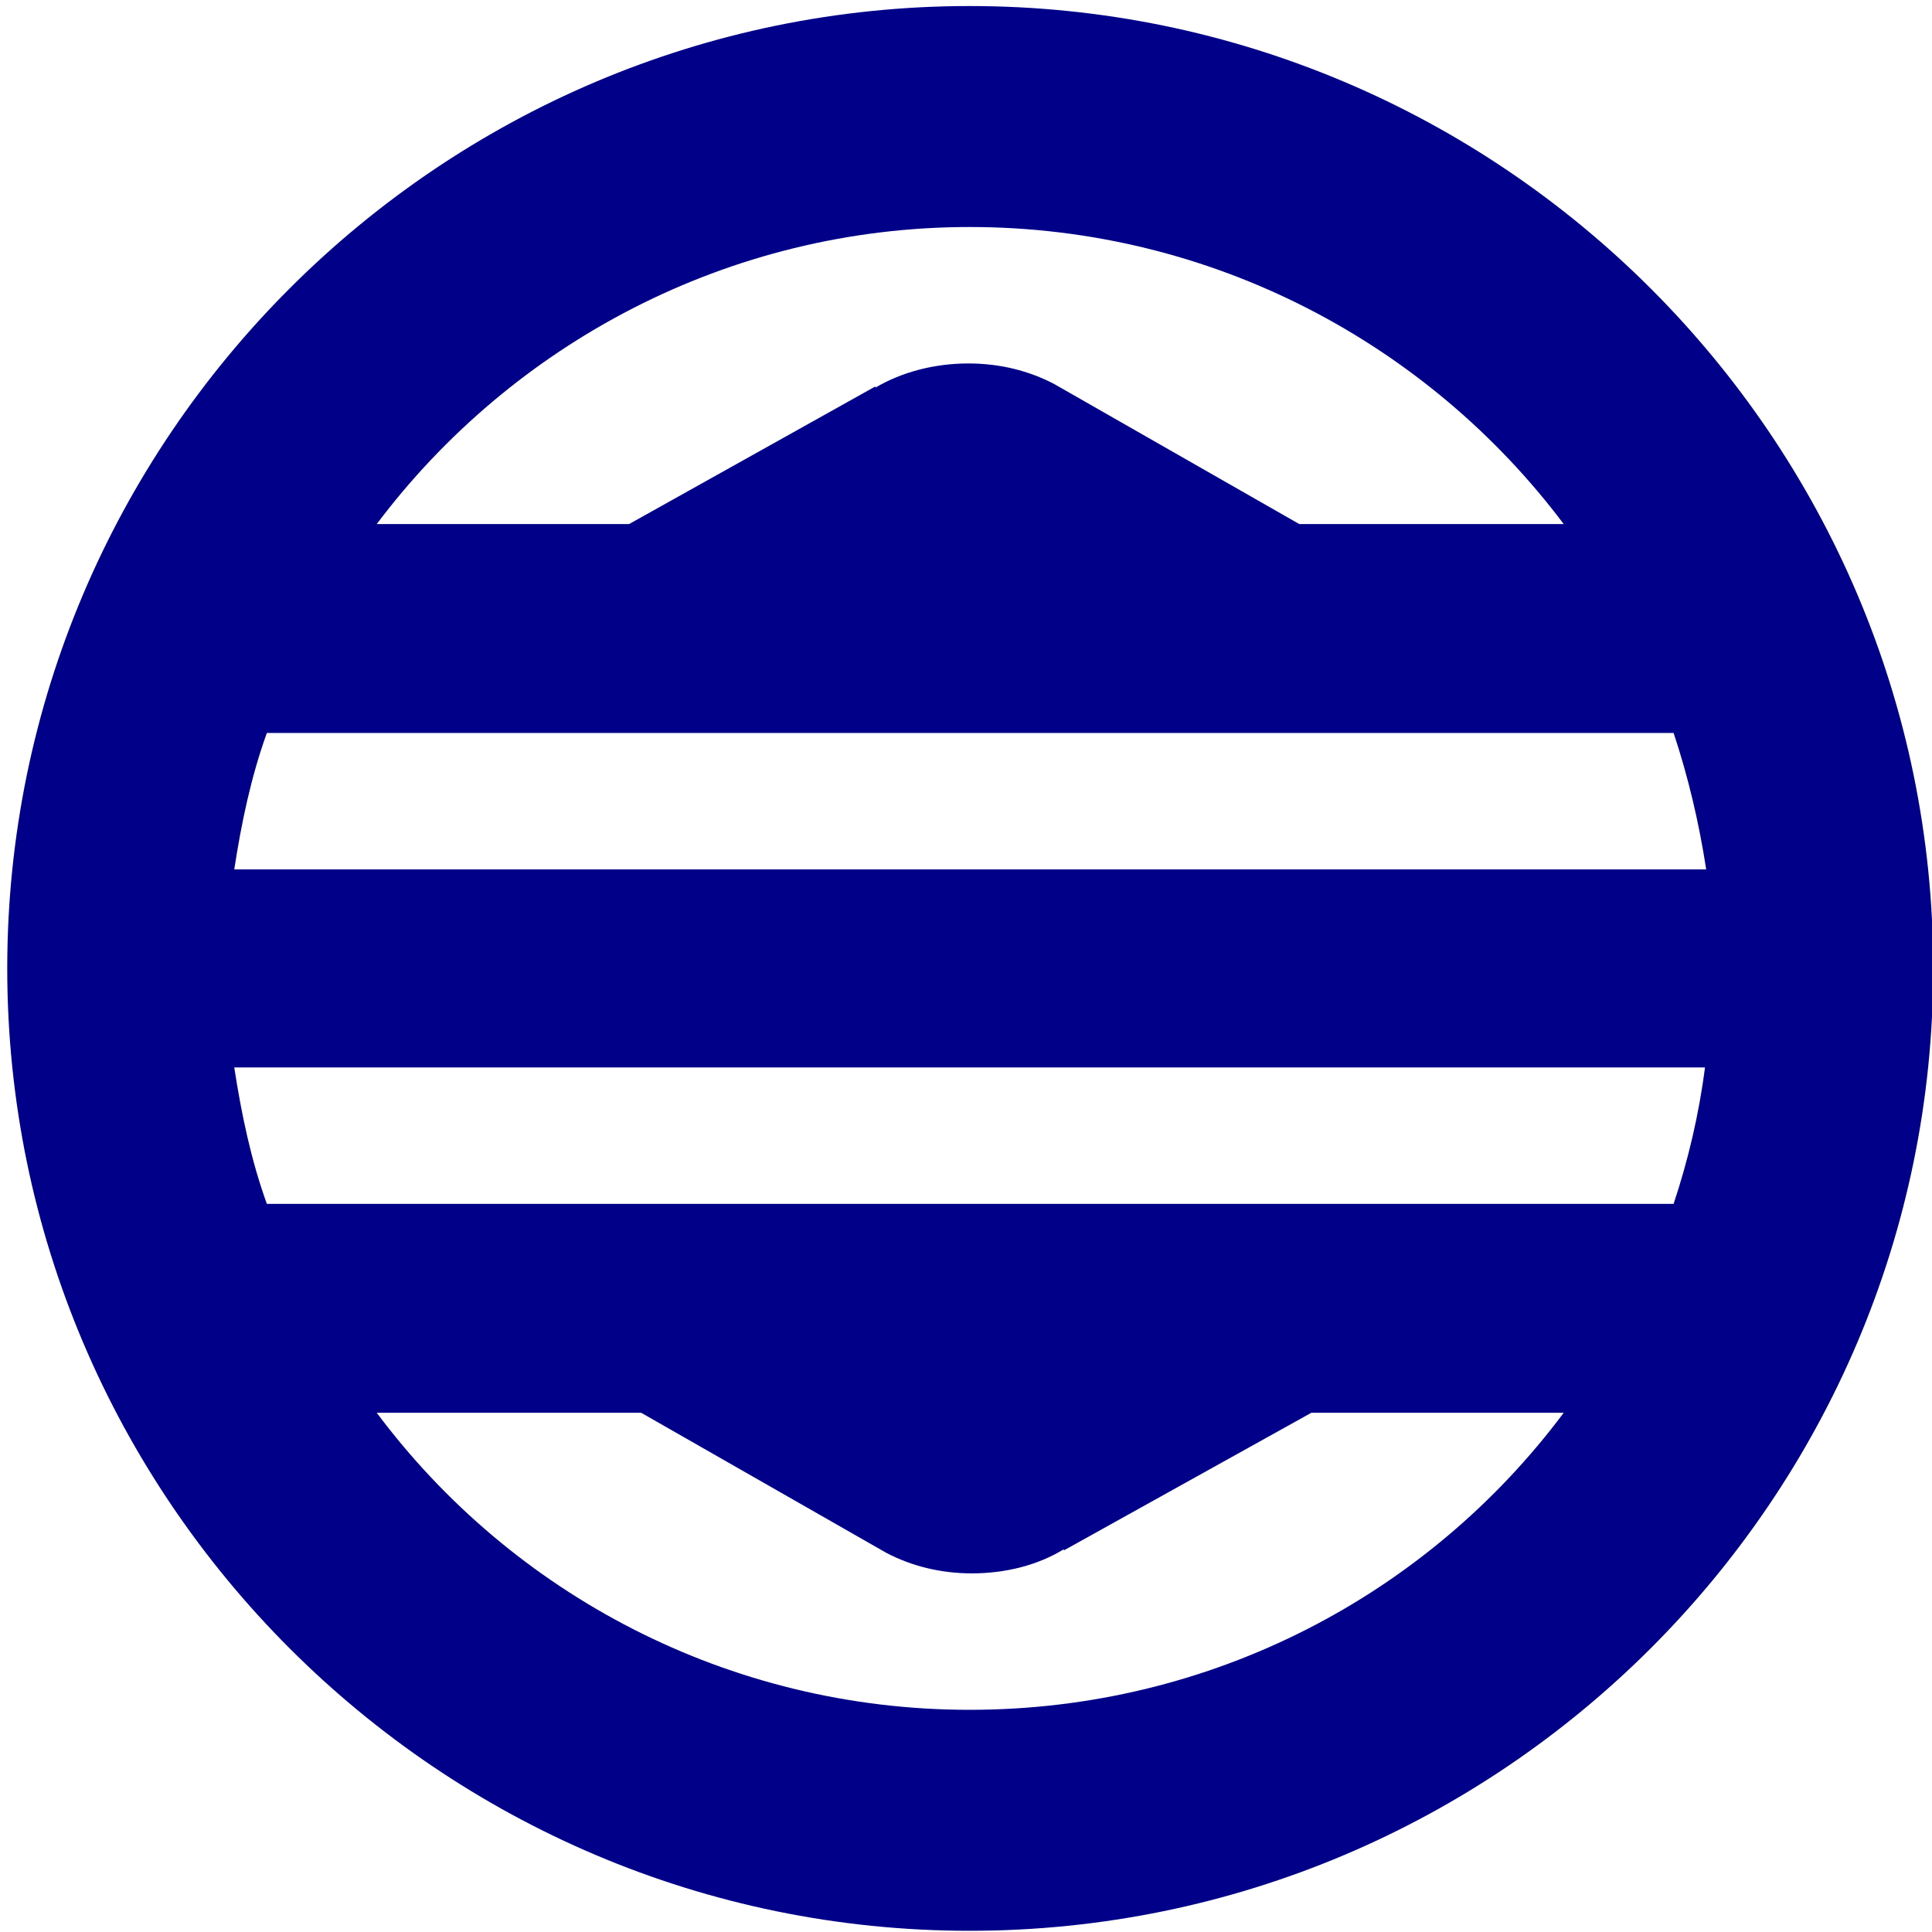 <svg xmlns="http://www.w3.org/2000/svg"
     width="40" height="40"
     viewBox="0 0 128 128">
  <path fill="#008"
        d="M 128.08,64.16
           C 128.08,64.16 128.08,64.16 128.08,64.16
             128.08,99.28 99.44,127.92 64.24,127.92
             29.12,127.92 0.48,99.28 0.48,64.16
             0.48,29.04 29.12,0.40 64.24,0.40
             99.44,0.40 128.08,29.04 128.08,64.16
             128.08,64.16 128.08,64.16 128.08,64.16
             128.08,64.16 128.08,64.16 128.08,64.16 Z
           M 64.24,113.28
           C 80.32,113.28 94.64,105.60 103.60,93.60
             103.60,93.60 86.88,93.60 86.88,93.60
             86.88,93.60 70.48,102.72 70.48,102.72
             70.48,102.72 70.48,102.64 70.48,102.64
             68.80,103.68 66.64,104.24 64.40,104.24
             62.32,104.24 60.40,103.76 58.72,102.88
             58.72,102.88 42.48,93.60 42.48,93.60
             42.48,93.60 24.96,93.60 24.96,93.60
             33.92,105.60 48.24,113.28 64.24,113.28
             64.24,113.28 64.24,113.28 64.24,113.28 Z
           M 112.96,70.72
           C 112.96,70.72 15.52,70.72 15.52,70.72
             16.00,73.84 16.64,76.88 17.68,79.76
             17.68,79.76 110.88,79.76 110.88,79.76
             111.84,76.88 112.56,73.84 112.96,70.72
             112.96,70.72 112.96,70.72 112.96,70.72 Z
           M 64.24,15.04
           C 48.24,15.04 33.92,22.80 24.96,34.72
             24.96,34.72 41.68,34.72 41.68,34.72
             41.68,34.72 58.00,25.60 58.00,25.60
             58.00,25.68 58.00,25.68 58.00,25.68
             59.76,24.64 61.92,24.08 64.16,24.08
             66.24,24.08 68.16,24.56 69.84,25.44
             69.84,25.44 86.08,34.72 86.08,34.72
             86.08,34.72 103.60,34.72 103.60,34.72
             94.64,22.80 80.32,15.04 64.24,15.04
             64.24,15.04 64.24,15.04 64.24,15.04 Z
           M 17.68,48.56
           C 16.64,51.44 16.00,54.48 15.52,57.60
             15.52,57.60 113.04,57.60 113.04,57.60
             112.56,54.48 111.84,51.44 110.88,48.56
             110.88,48.56 17.68,48.56 17.68,48.56
             17.68,48.56 17.68,48.56 17.68,48.56 Z" />
</svg>
